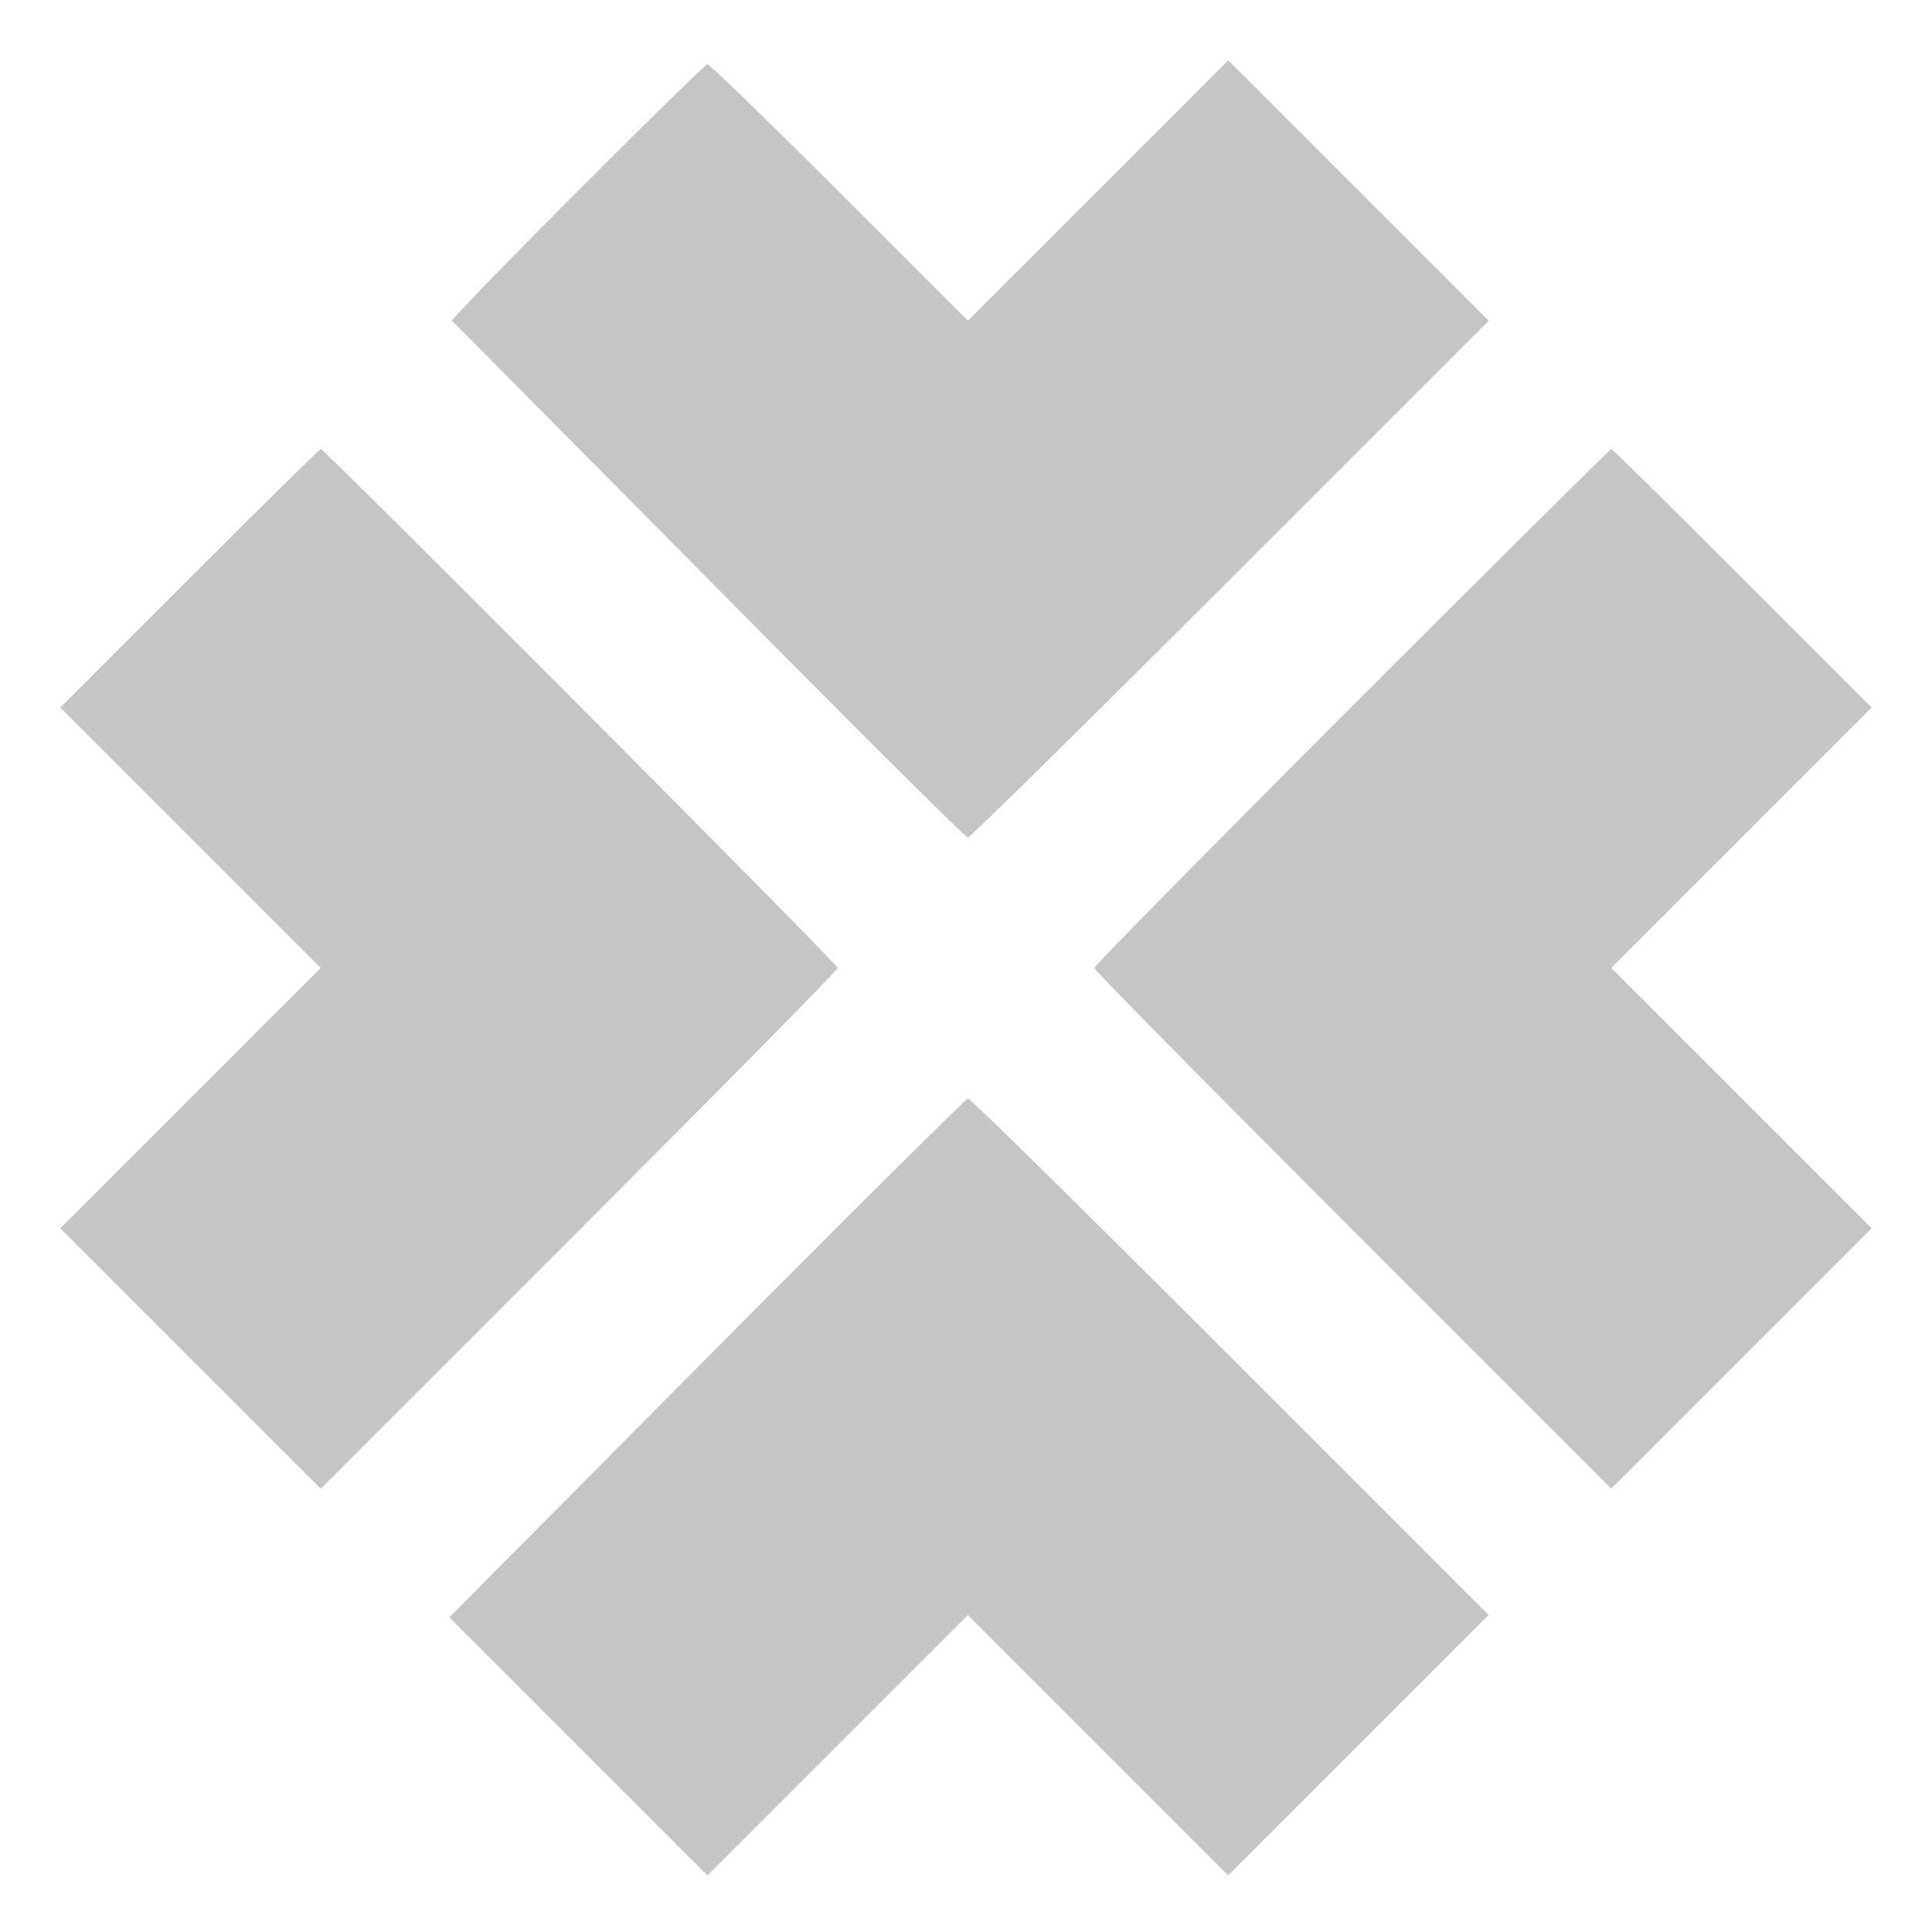 <?xml version="1.0" standalone="no"?>
<!DOCTYPE svg PUBLIC "-//W3C//DTD SVG 20010904//EN"
 "http://www.w3.org/TR/2001/REC-SVG-20010904/DTD/svg10.dtd">
<svg version="1.0" xmlns="http://www.w3.org/2000/svg"
 width="512pt" height="512pt" viewBox="0 0 512 512"
 preserveAspectRatio="xMidYMid meet">

<g transform="translate(0,512) scale(0.1,-0.1)"
fill="#c5c5c5" stroke="none">
<path d="M2910 4615 l-345 -345 -340 340 c-187 187 -345 340 -350 340 -9 0
-516 -506 -634 -632 l-44 -47 679 -685 c373 -377 683 -686 689 -686 5 0 318
308 695 685 l685 685 -345 345 -345 345 -345 -345z"/>
<path d="M502 3587 l-342 -342 345 -345 345 -345 -345 -345 -345 -345 345
-345 345 -345 685 685 c377 377 685 689 685 695 0 10 -1360 1375 -1370 1375
-3 0 -159 -154 -348 -343z"/>
<path d="M3582 3247 c-375 -375 -682 -687 -682 -692 0 -6 308 -318 685 -695
l685 -685 345 345 345 345 -345 345 -345 345 345 345 345 345 -342 342 c-189
189 -345 343 -348 343 -3 0 -312 -307 -688 -683z"/>
<path d="M1873 1521 l-682 -687 342 -342 342 -342 345 345 345 345 345 -345
345 -345 345 345 345 345 -685 685 c-377 377 -689 685 -695 684 -5 -1 -317
-310 -692 -688z"/>
</g>
</svg>
